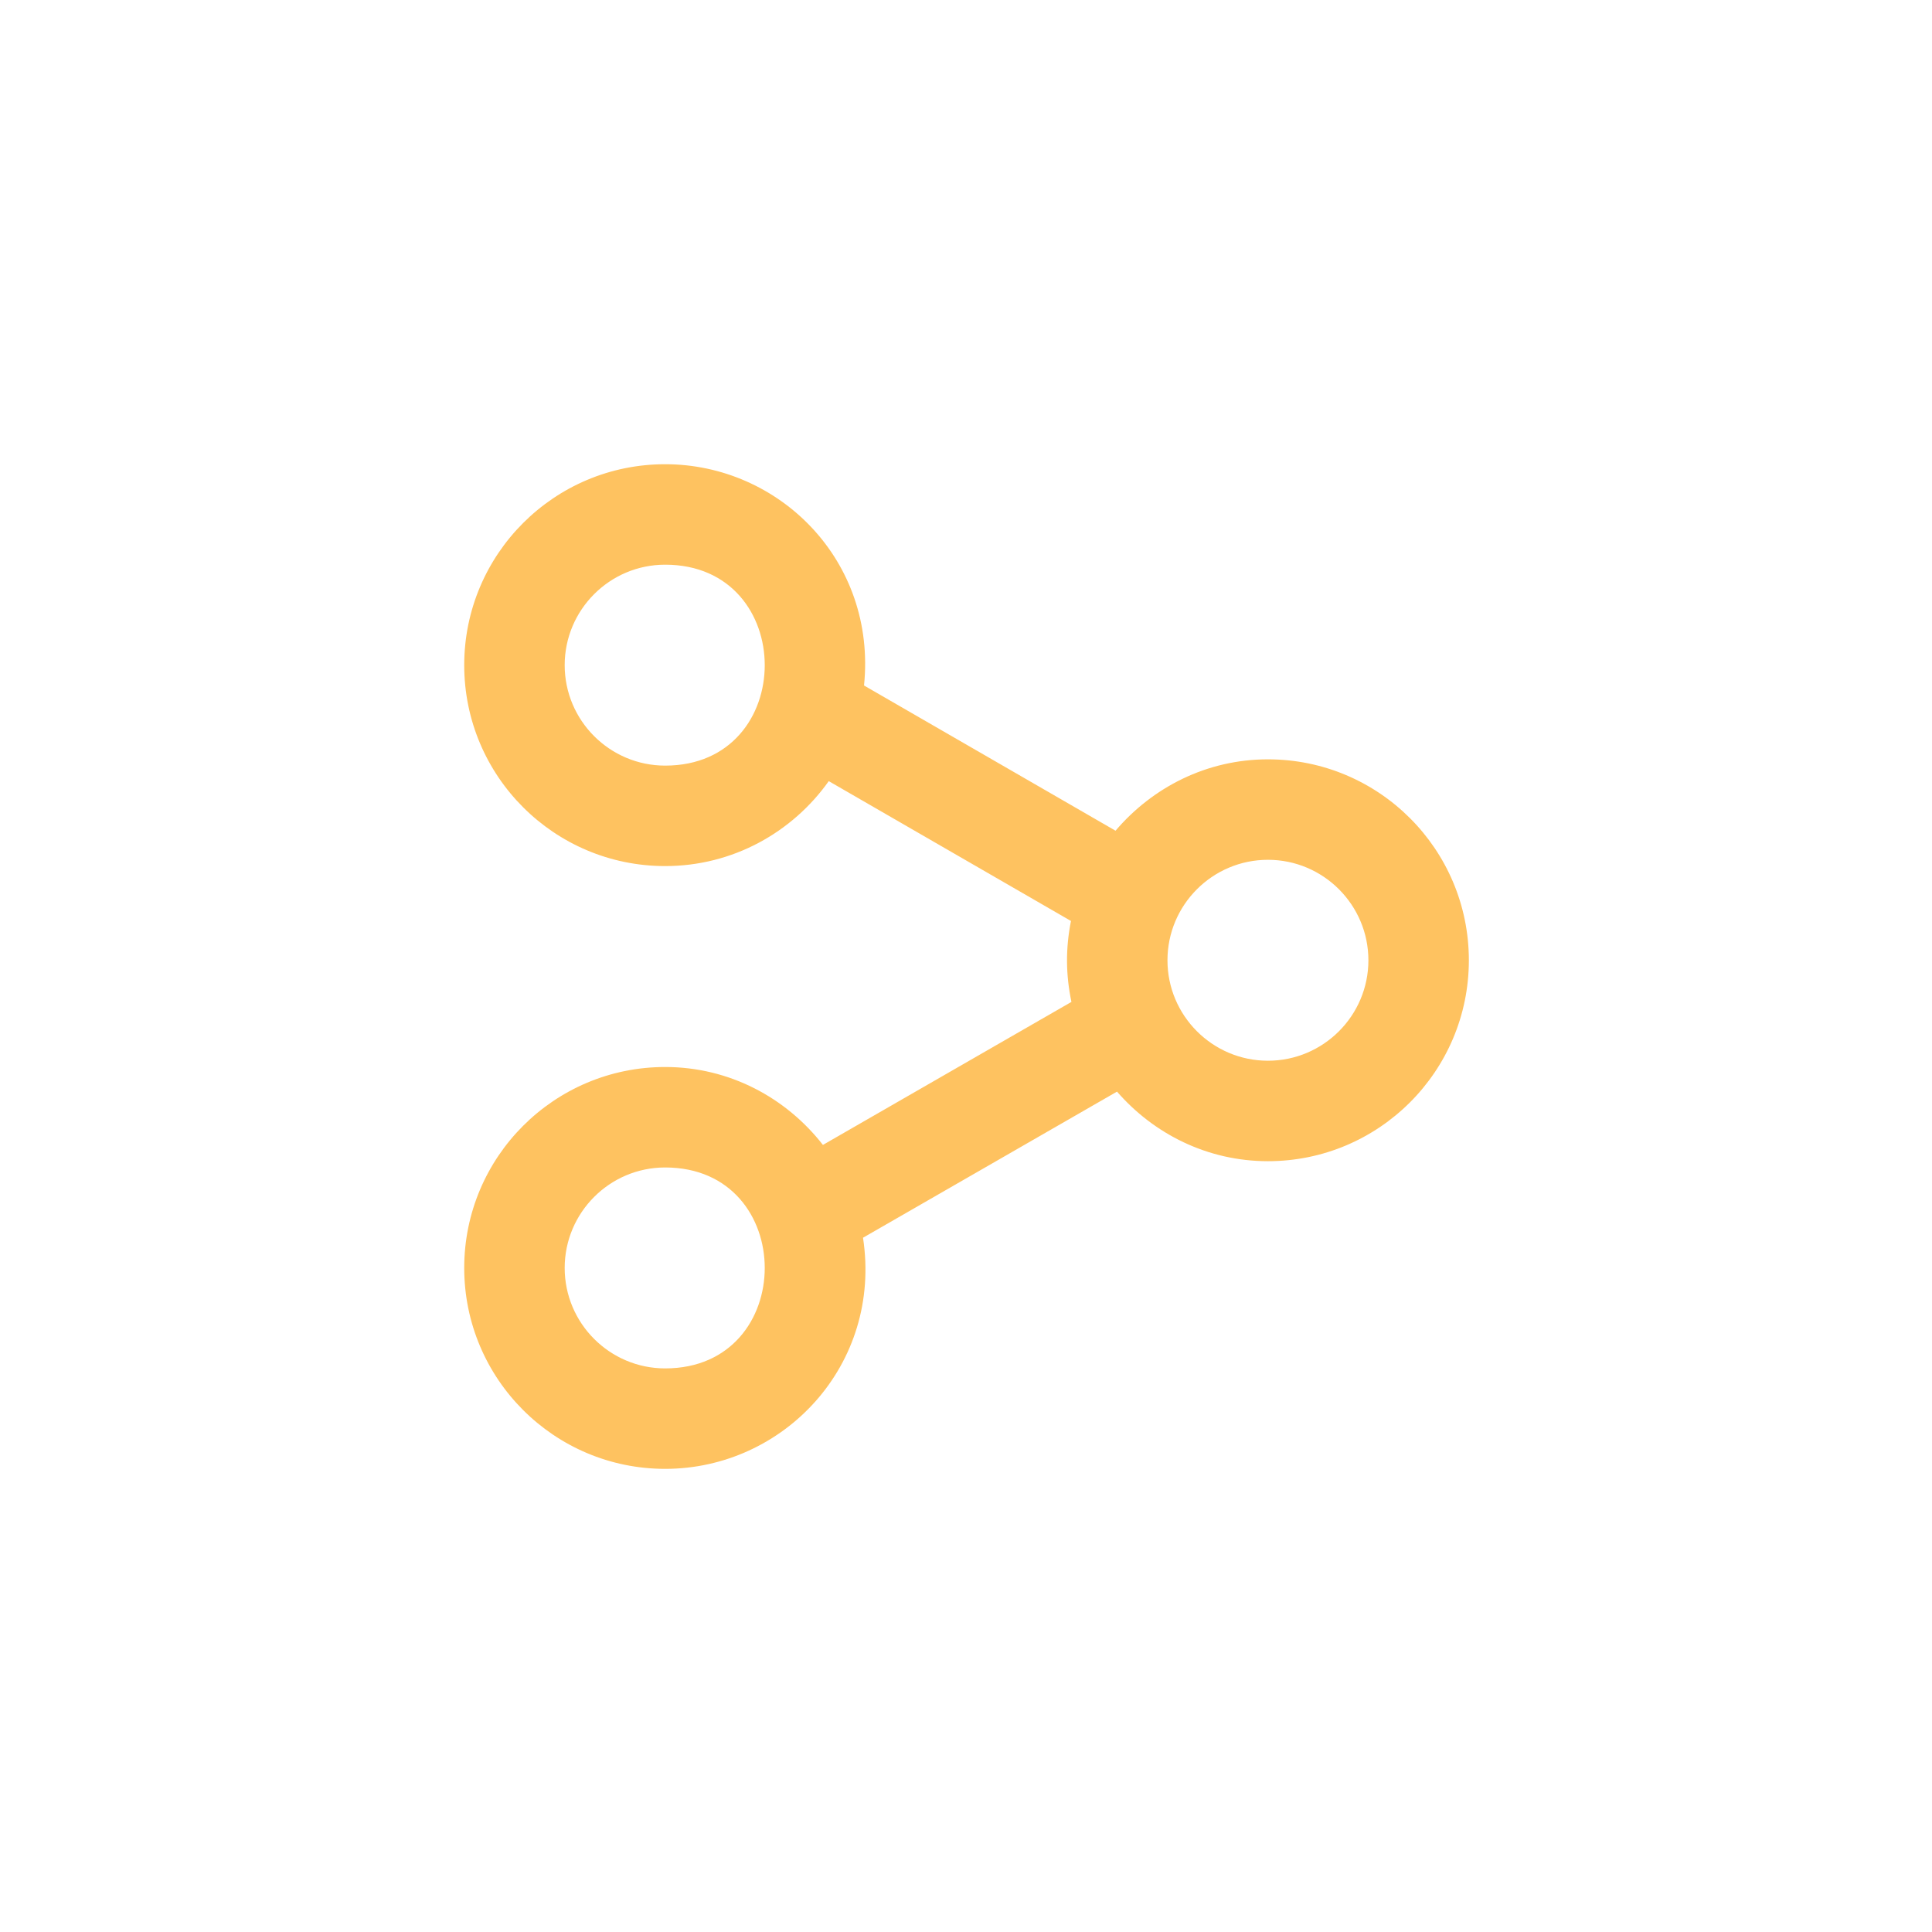 <svg xmlns="http://www.w3.org/2000/svg" xmlns:xlink="http://www.w3.org/1999/xlink" width="500" zoomAndPan="magnify" viewBox="0 0 375 375" height="500" preserveAspectRatio="xMidYMid meet" version="1.0"><defs><clipPath id="dae6effdf0"><path d="M 90.105 90.105 L 285.105 90.105 L 285.105 285.105 L 90.105 285.105 Z M 90.105 90.105 " clip-rule="nonzero"/></clipPath></defs><rect x="-37.5" width="450" fill="#ffffff" y="-37.5" height="450" fill-opacity="1"/><rect x="-37.5" width="450" fill="#ffffff" y="-37.5" height="450" fill-opacity="1"/><g clip-path="url(#dae6effdf0)"><path fill="#fec260" d="M 246.105 205.887 C 235.352 205.887 226.605 197.141 226.605 186.387 C 226.605 175.633 235.352 166.887 246.105 166.887 C 256.859 166.887 265.605 175.633 265.605 186.387 C 265.605 197.141 256.859 205.887 246.105 205.887 M 129.105 265.605 C 118.352 265.605 109.605 256.859 109.605 246.105 C 109.605 235.352 118.352 226.605 129.105 226.605 C 154.875 226.605 154.887 265.605 129.105 265.605 M 129.105 148.605 C 118.352 148.605 109.605 139.859 109.605 129.105 C 109.605 118.352 118.352 109.605 129.105 109.605 C 154.875 109.605 154.887 148.605 129.105 148.605 M 246.105 147.387 C 234.203 147.387 223.68 152.84 216.523 161.242 L 167.707 133.055 C 170.172 108.812 151.23 90.105 129.105 90.105 C 107.566 90.105 90.105 107.566 90.105 129.105 C 90.105 150.641 107.566 168.105 129.105 168.105 C 142.238 168.105 153.793 161.562 160.863 151.617 L 207.875 178.762 C 206.824 184.066 206.852 189.176 207.965 194.469 L 159.73 222.227 C 152.594 213.082 141.598 207.105 129.105 207.105 C 107.566 207.105 90.105 224.566 90.105 246.105 C 90.105 267.641 107.566 285.105 129.105 285.105 C 152.137 285.105 171.266 264.902 167.512 240.242 L 216.809 211.883 C 223.953 220.094 234.367 225.387 246.105 225.387 C 267.645 225.387 285.105 207.922 285.105 186.387 C 285.105 164.848 267.645 147.387 246.105 147.387 " fill-opacity="1" fill-rule="evenodd"/></g></svg>